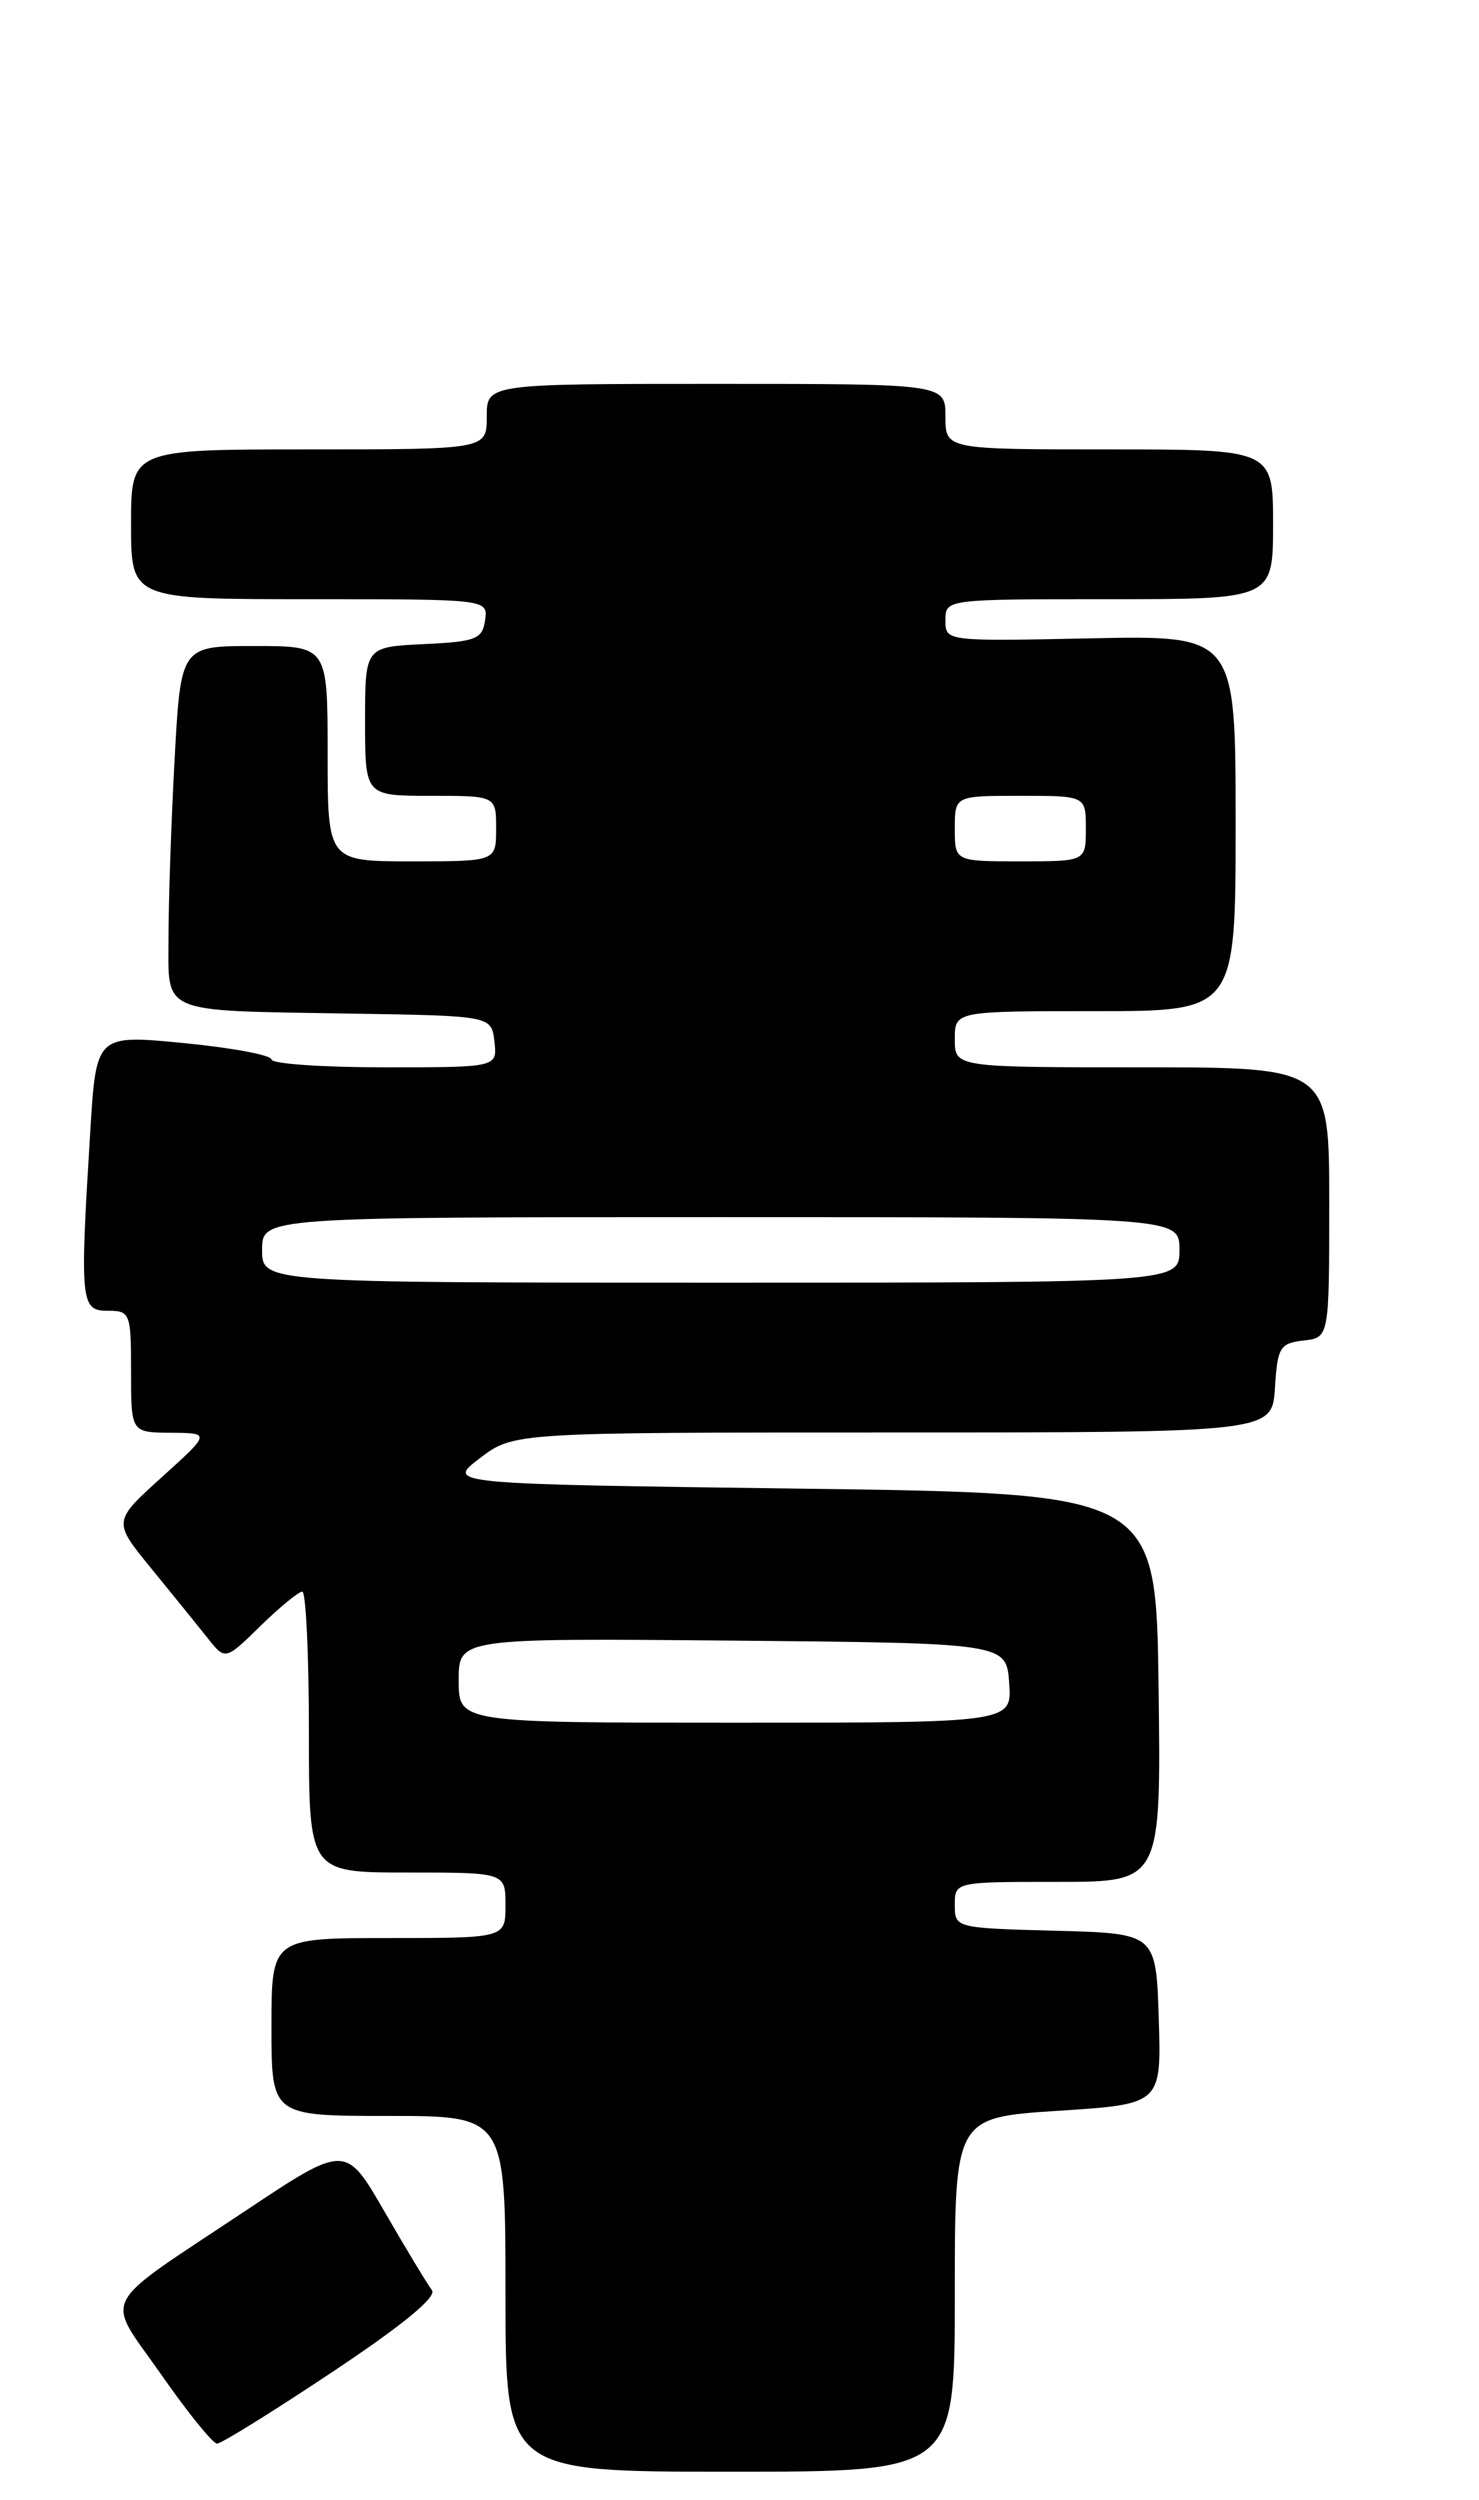 <?xml version="1.0" encoding="UTF-8" standalone="no"?>
<!DOCTYPE svg PUBLIC "-//W3C//DTD SVG 1.1//EN" "http://www.w3.org/Graphics/SVG/1.1/DTD/svg11.dtd" >
<svg xmlns="http://www.w3.org/2000/svg" xmlns:xlink="http://www.w3.org/1999/xlink" version="1.1" viewBox="0 0 158 267">
 <g >
 <path fill="currentColor"
d=" M 102.00 245.08 C 102.00 226.17 102.00 226.17 113.04 225.45 C 124.07 224.74 124.07 224.74 123.79 215.62 C 123.50 206.50 123.50 206.50 112.75 206.22 C 102.07 205.93 102.00 205.92 102.00 203.47 C 102.00 201.00 102.00 201.00 113.02 201.00 C 124.04 201.00 124.04 201.00 123.77 180.25 C 123.50 159.50 123.50 159.50 85.58 159.00 C 47.65 158.50 47.65 158.50 51.26 155.75 C 54.87 153.00 54.87 153.00 95.38 153.00 C 135.89 153.00 135.89 153.00 136.20 148.25 C 136.47 143.90 136.73 143.47 139.25 143.18 C 142.00 142.87 142.00 142.87 142.00 128.43 C 142.00 114.00 142.00 114.00 122.00 114.00 C 102.00 114.00 102.00 114.00 102.00 111.00 C 102.00 108.00 102.00 108.00 117.00 108.00 C 132.00 108.00 132.00 108.00 132.00 87.93 C 132.00 67.86 132.00 67.86 116.50 68.18 C 101.00 68.50 101.00 68.50 101.00 66.25 C 101.00 64.00 101.02 64.00 118.50 64.00 C 136.00 64.00 136.00 64.00 136.00 56.00 C 136.00 48.00 136.00 48.00 118.50 48.00 C 101.00 48.00 101.00 48.00 101.00 44.50 C 101.00 41.00 101.00 41.00 76.50 41.00 C 52.00 41.00 52.00 41.00 52.00 44.50 C 52.00 48.00 52.00 48.00 33.00 48.00 C 14.00 48.00 14.00 48.00 14.00 56.00 C 14.00 64.00 14.00 64.00 33.07 64.00 C 52.14 64.00 52.14 64.00 51.82 66.25 C 51.53 68.27 50.86 68.53 45.25 68.80 C 39.00 69.10 39.00 69.10 39.00 77.05 C 39.00 85.00 39.00 85.00 46.00 85.00 C 53.00 85.00 53.00 85.00 53.00 88.50 C 53.00 92.00 53.00 92.00 44.00 92.00 C 35.00 92.00 35.00 92.00 35.00 80.50 C 35.00 69.00 35.00 69.00 27.15 69.00 C 19.31 69.00 19.31 69.00 18.65 81.16 C 18.29 87.84 18.00 96.38 18.00 100.14 C 18.00 108.41 16.83 107.92 37.50 108.26 C 52.50 108.50 52.50 108.50 52.82 111.25 C 53.13 114.00 53.13 114.00 41.07 114.00 C 34.43 114.00 29.00 113.62 29.00 113.16 C 29.00 112.70 24.79 111.91 19.64 111.41 C 10.27 110.50 10.27 110.50 9.64 120.91 C 8.52 139.09 8.61 140.00 11.50 140.00 C 13.91 140.00 14.00 140.23 14.00 146.50 C 14.00 153.00 14.00 153.00 18.25 153.03 C 22.50 153.06 22.50 153.06 17.28 157.78 C 12.06 162.50 12.06 162.50 16.14 167.50 C 18.39 170.25 21.09 173.59 22.15 174.92 C 24.06 177.35 24.06 177.35 27.82 173.67 C 29.89 171.65 31.90 170.00 32.29 170.00 C 32.68 170.00 33.00 176.75 33.00 185.00 C 33.00 200.00 33.00 200.00 43.50 200.00 C 54.00 200.00 54.00 200.00 54.00 203.50 C 54.00 207.00 54.00 207.00 41.50 207.00 C 29.00 207.00 29.00 207.00 29.00 216.50 C 29.00 226.00 29.00 226.00 41.50 226.00 C 54.00 226.00 54.00 226.00 54.00 245.00 C 54.00 264.00 54.00 264.00 78.00 264.00 C 102.00 264.00 102.00 264.00 102.00 245.08 Z  M 35.50 253.35 C 43.07 248.31 46.70 245.32 46.14 244.60 C 45.67 243.99 43.40 240.24 41.10 236.26 C 36.92 229.01 36.92 229.01 26.21 236.14 C 10.28 246.75 11.19 244.99 17.22 253.62 C 20.05 257.68 22.74 261.00 23.19 261.00 C 23.64 261.00 29.18 257.56 35.50 253.35 Z  M 49.00 179.48 C 49.00 174.97 49.00 174.97 78.25 175.23 C 107.50 175.50 107.50 175.50 107.81 179.75 C 108.11 184.00 108.11 184.00 78.56 184.00 C 49.00 184.00 49.00 184.00 49.00 179.48 Z  M 28.00 133.50 C 28.00 130.00 28.00 130.00 77.00 130.00 C 126.00 130.00 126.00 130.00 126.00 133.50 C 126.00 137.00 126.00 137.00 77.00 137.00 C 28.00 137.00 28.00 137.00 28.00 133.50 Z  M 102.00 88.50 C 102.00 85.00 102.00 85.00 109.00 85.00 C 116.00 85.00 116.00 85.00 116.00 88.50 C 116.00 92.00 116.00 92.00 109.00 92.00 C 102.00 92.00 102.00 92.00 102.00 88.50 Z "/>
</g>
</svg>